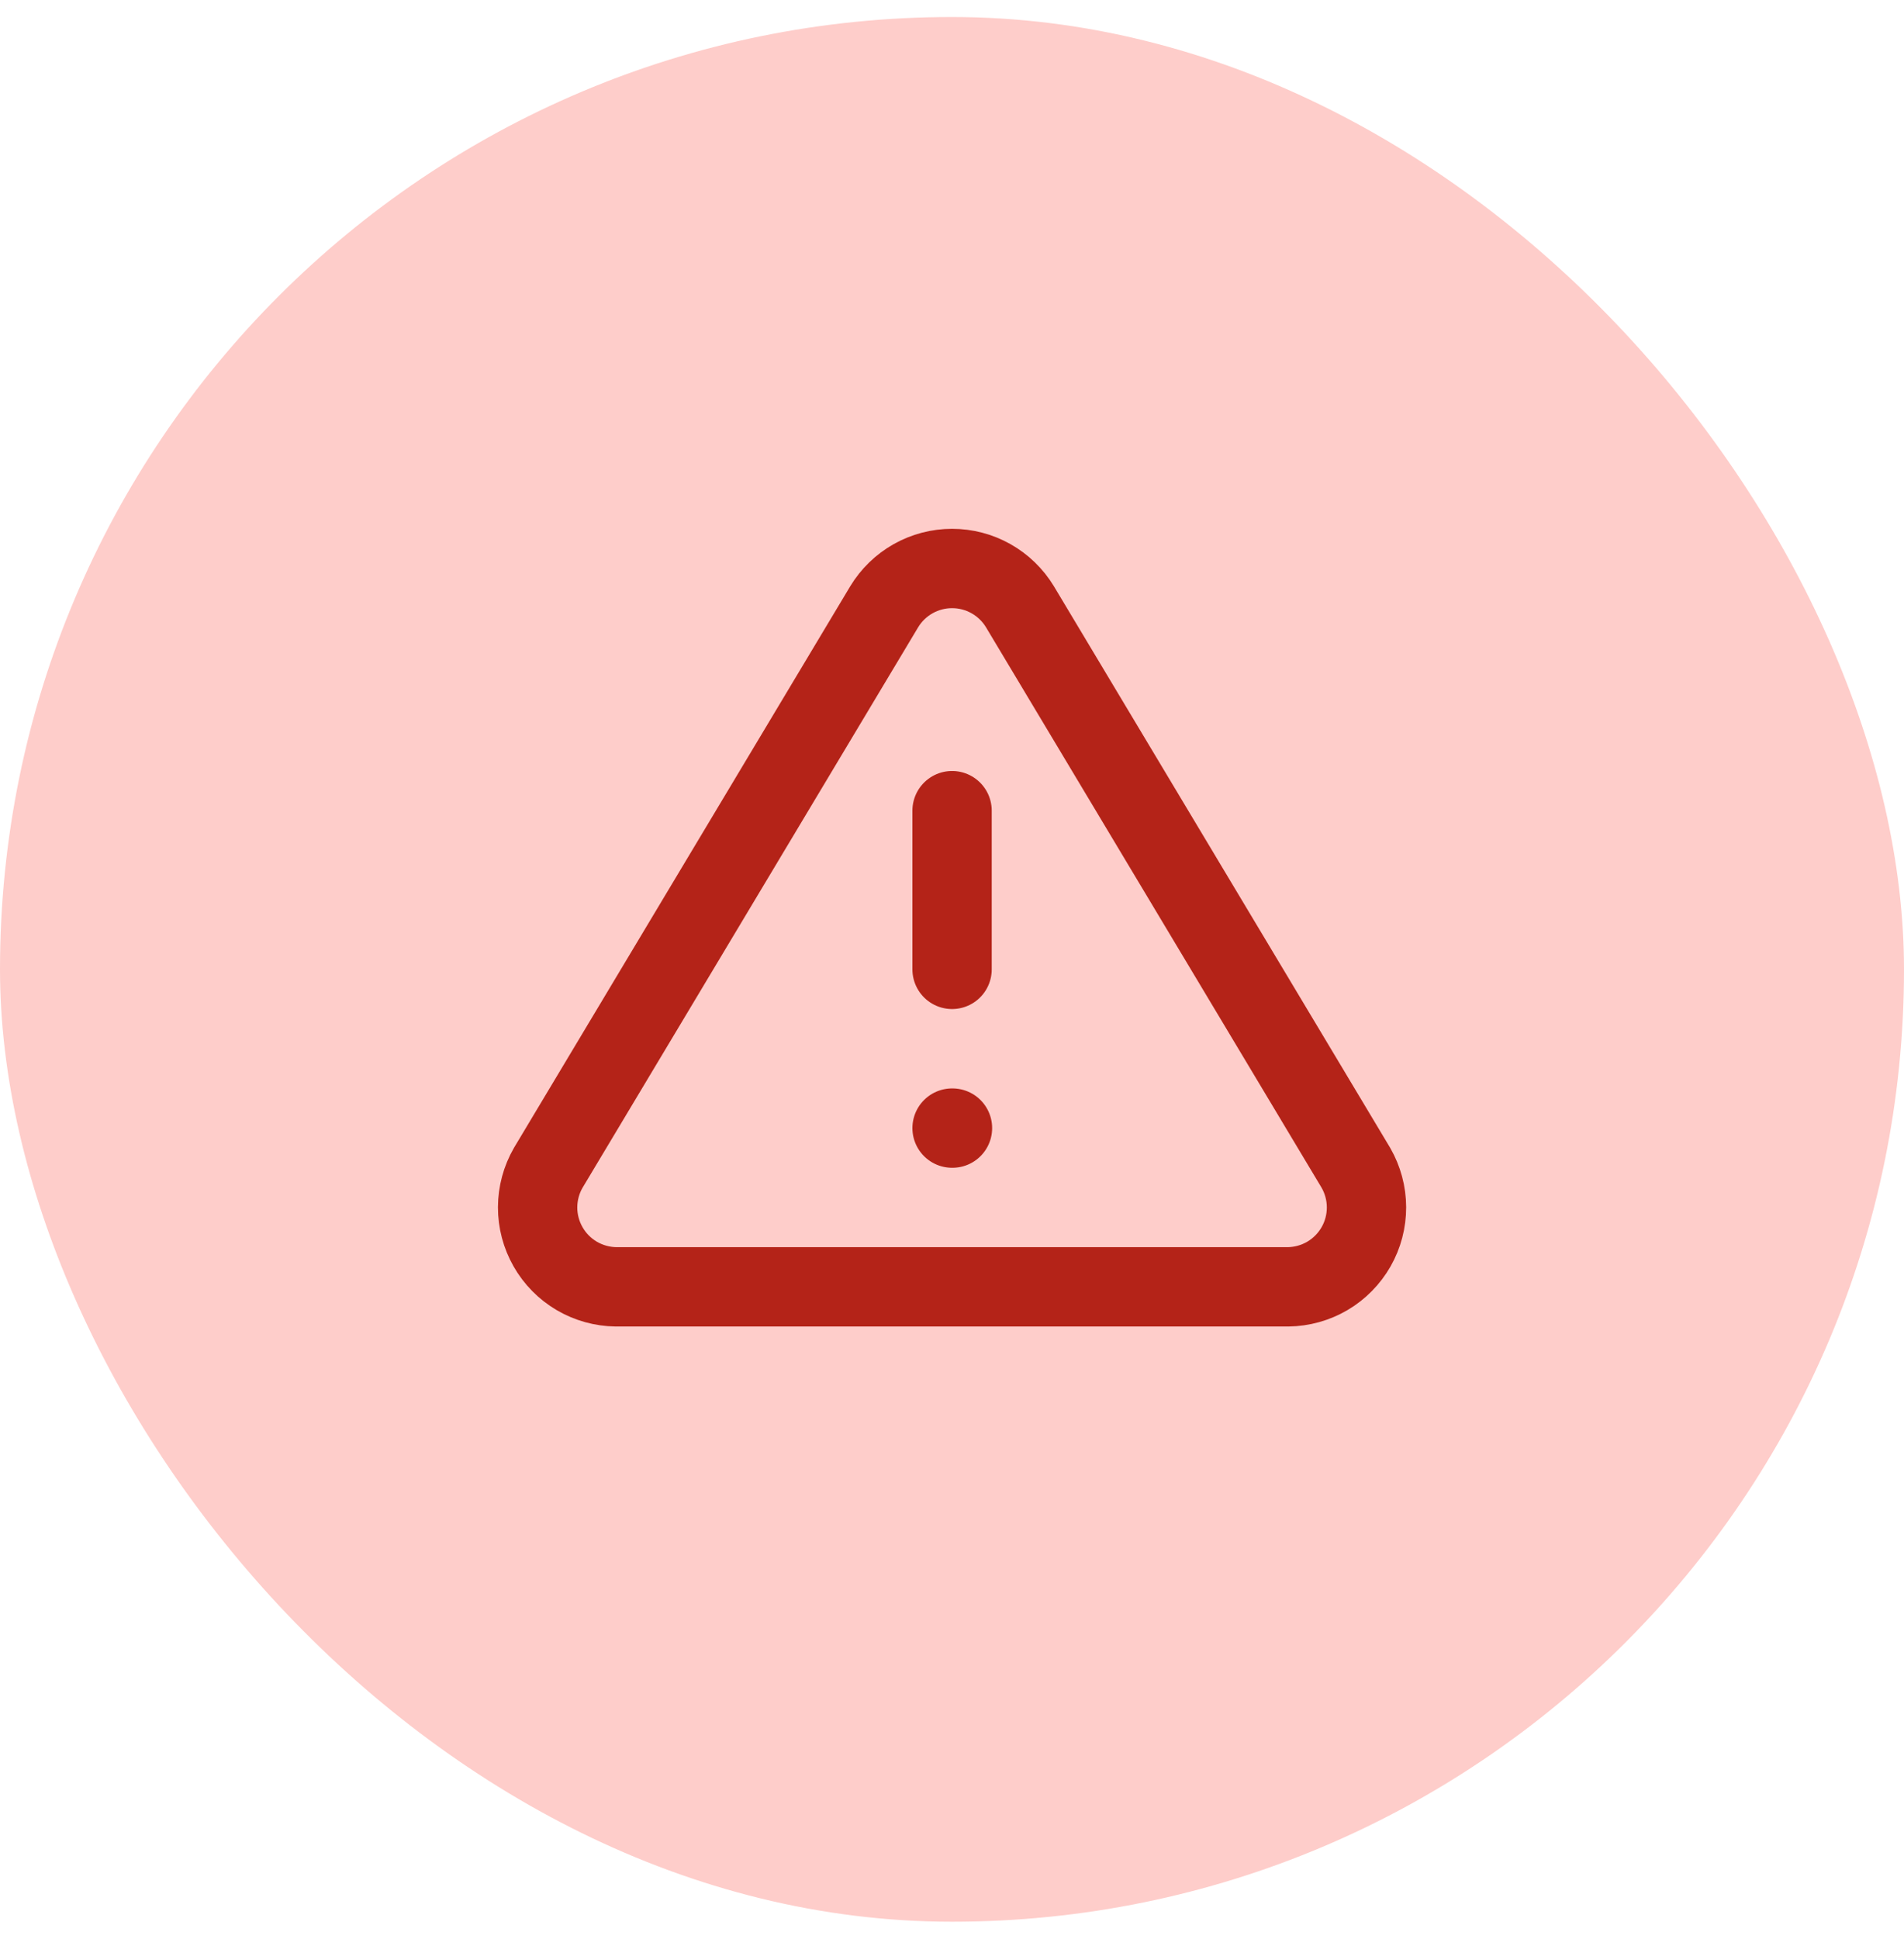 <svg width="56" height="57" viewBox="0 0 56 57" fill="none" xmlns="http://www.w3.org/2000/svg">
<rect y="0.5" width="56" height="56" rx="28" fill="#FECDCA"/>
<path d="M28.002 23.834V28.5M28.002 33.167H28.014M26.007 17.837L16.125 34.334C15.921 34.687 15.814 35.087 15.812 35.494C15.811 35.901 15.917 36.302 16.119 36.656C16.32 37.01 16.611 37.305 16.962 37.512C17.314 37.718 17.713 37.829 18.12 37.834H37.883C38.291 37.829 38.69 37.718 39.041 37.512C39.392 37.305 39.683 37.01 39.885 36.656C40.087 36.302 40.192 35.901 40.191 35.494C40.19 35.087 40.082 34.687 39.879 34.334L29.997 17.837C29.789 17.494 29.496 17.211 29.147 17.014C28.797 16.817 28.403 16.714 28.002 16.714C27.601 16.714 27.207 16.817 26.857 17.014C26.508 17.211 26.215 17.494 26.007 17.837Z" stroke="#B42318" stroke-width="2.333" stroke-linecap="round" stroke-linejoin="round"/>
</svg>
